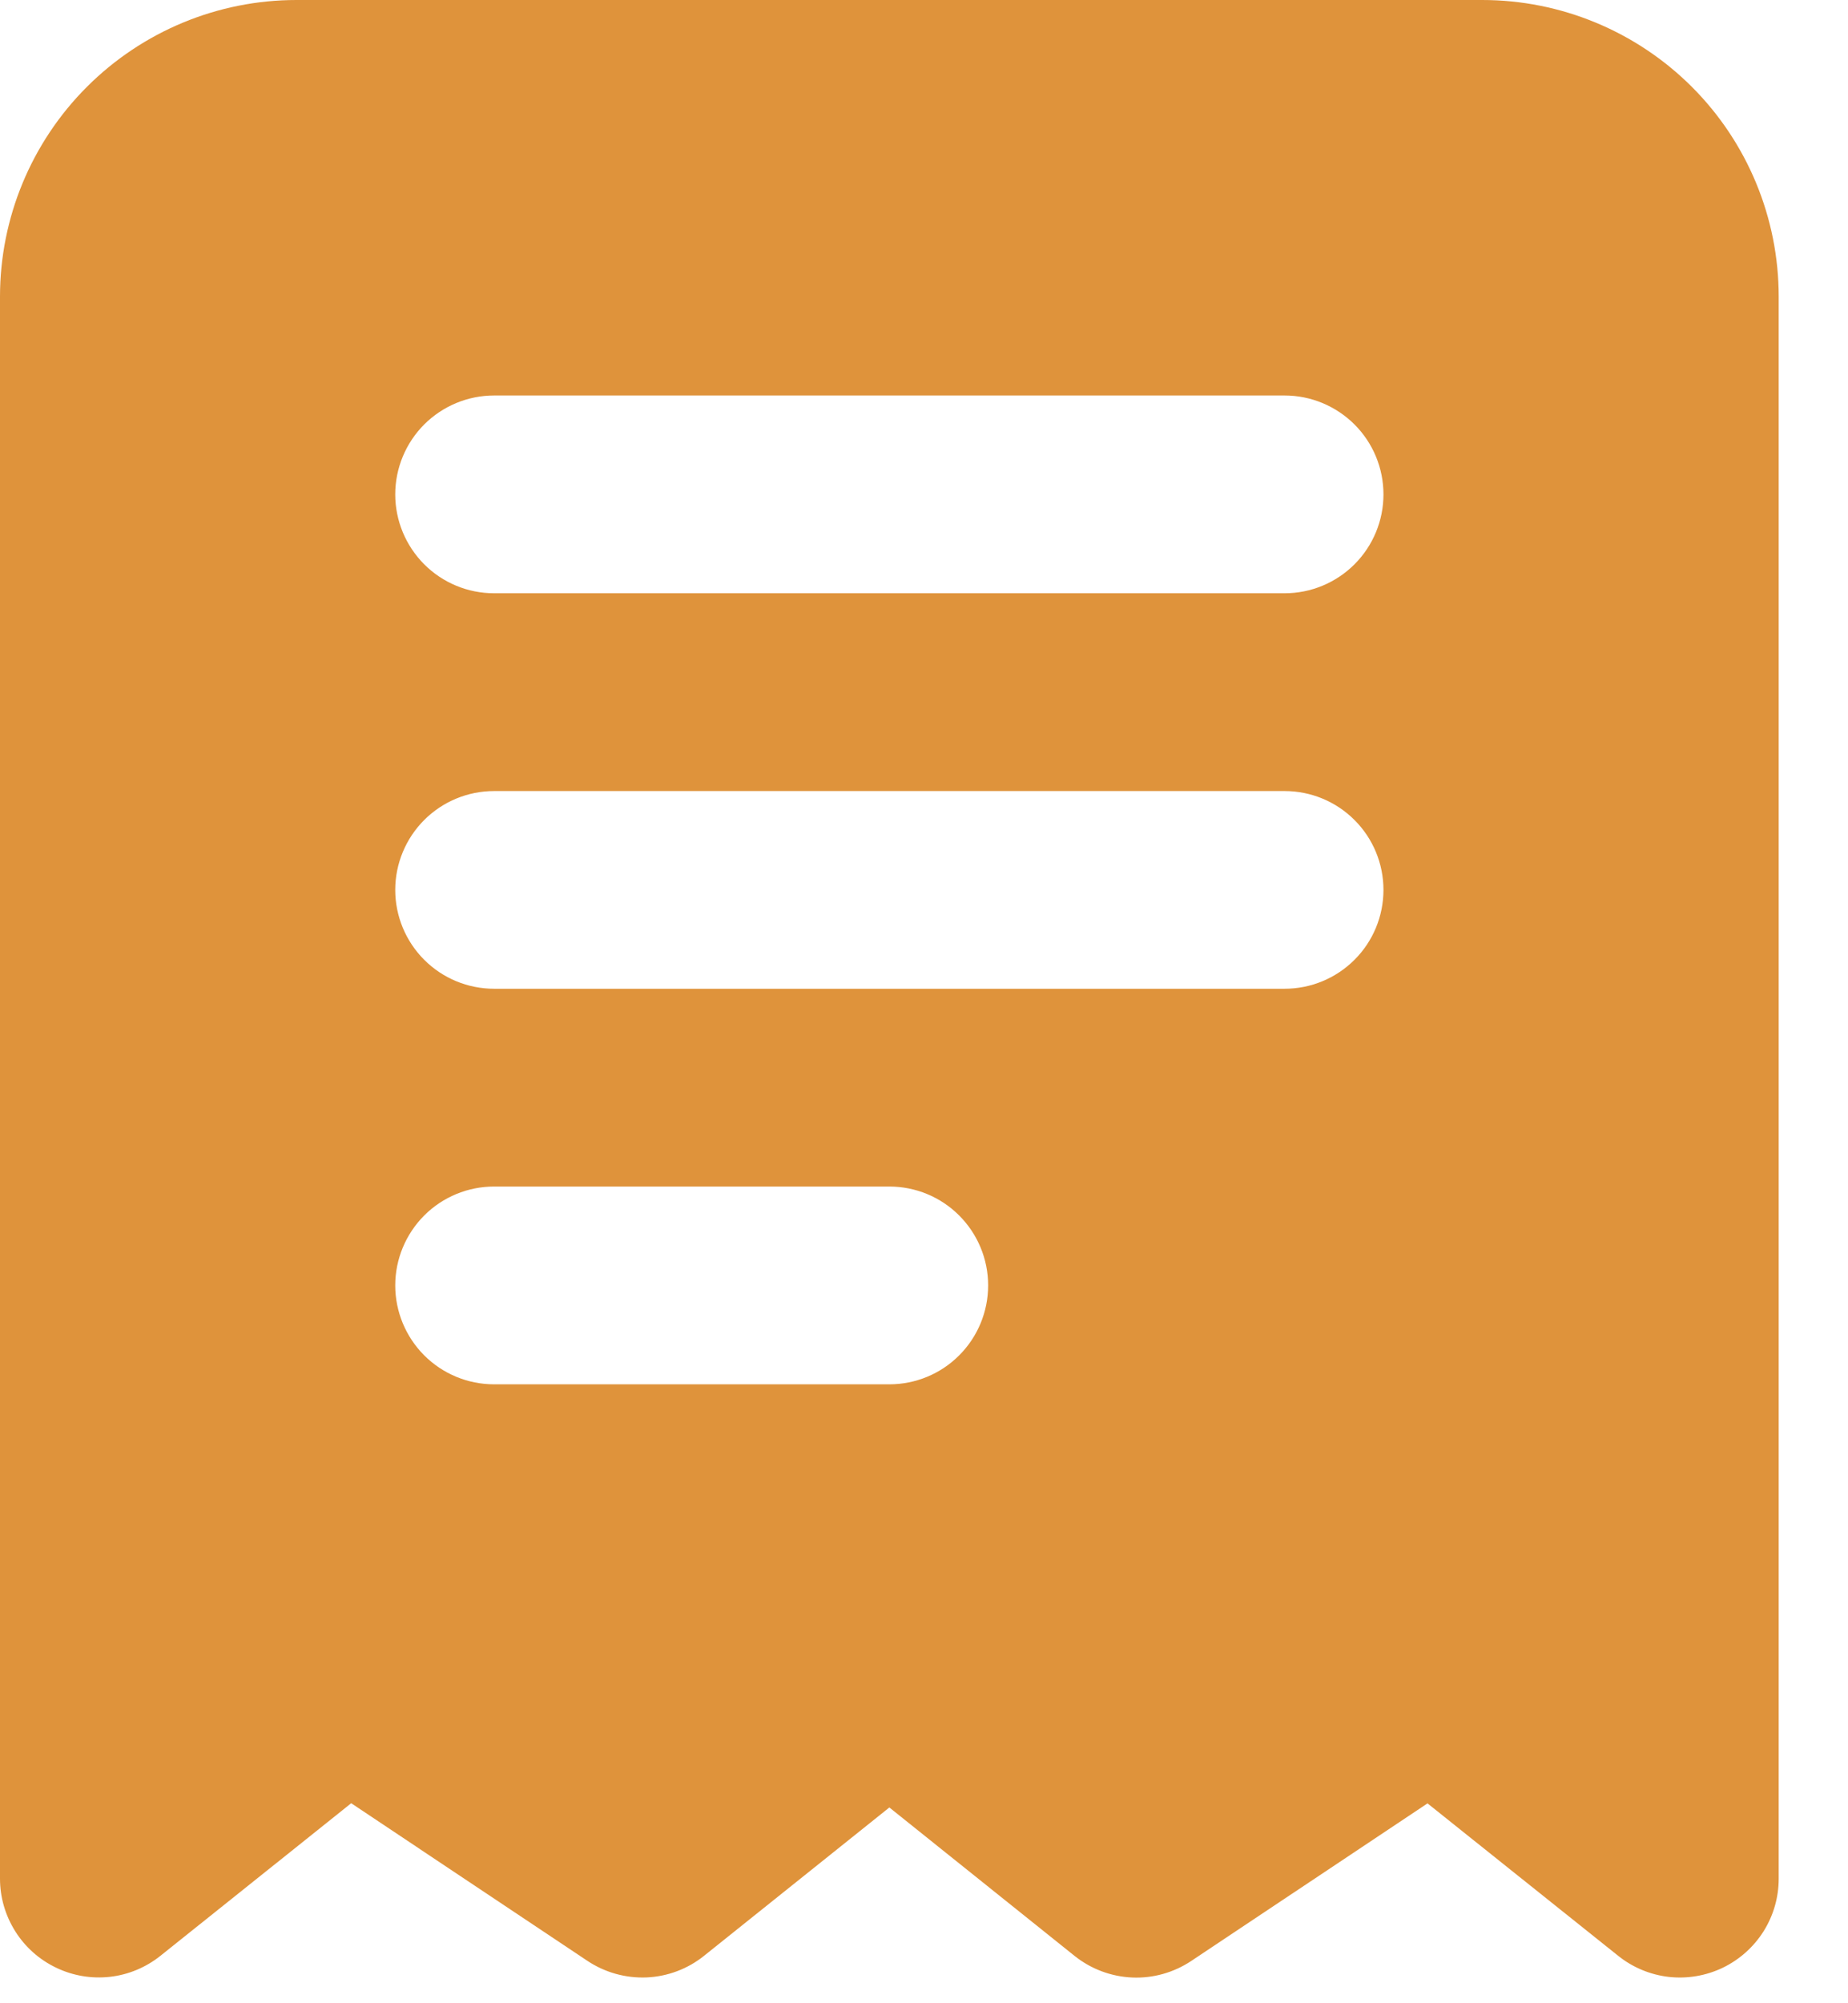 <svg width="24" height="26" viewBox="0 0 24 26" fill="none" xmlns="http://www.w3.org/2000/svg">
<path fill-rule="evenodd" clip-rule="evenodd" d="M0 3.85C0 2.829 0.406 1.85 1.128 1.128C1.85 0.406 2.829 0 3.85 0H19.25C20.271 0 21.25 0.406 21.973 1.128C22.695 1.85 23.1 2.829 23.1 3.85V24.384C23.1 24.625 23.032 24.862 22.903 25.067C22.774 25.271 22.59 25.435 22.372 25.54C22.154 25.644 21.911 25.685 21.671 25.658C21.431 25.63 21.203 25.535 21.015 25.384L18.539 23.406L15.471 25.451C15.244 25.602 14.975 25.678 14.703 25.666C14.431 25.654 14.169 25.556 13.956 25.386L11.55 23.459L9.144 25.384C8.931 25.555 8.67 25.653 8.397 25.665C8.125 25.676 7.856 25.601 7.629 25.45L4.561 23.404L2.084 25.384C1.895 25.535 1.668 25.63 1.428 25.657C1.188 25.684 0.945 25.643 0.728 25.538C0.51 25.434 0.326 25.27 0.198 25.066C0.069 24.861 0 24.625 0 24.384V3.85ZM6.417 5.133C6.076 5.133 5.75 5.269 5.509 5.509C5.269 5.75 5.133 6.076 5.133 6.417C5.133 6.757 5.269 7.083 5.509 7.324C5.75 7.565 6.076 7.7 6.417 7.7H16.683C17.024 7.7 17.35 7.565 17.591 7.324C17.832 7.083 17.967 6.757 17.967 6.417C17.967 6.076 17.832 5.75 17.591 5.509C17.35 5.269 17.024 5.133 16.683 5.133H6.417ZM6.417 10.267C6.076 10.267 5.75 10.402 5.509 10.643C5.269 10.883 5.133 11.21 5.133 11.55C5.133 11.89 5.269 12.217 5.509 12.457C5.75 12.698 6.076 12.833 6.417 12.833H16.683C17.024 12.833 17.35 12.698 17.591 12.457C17.832 12.217 17.967 11.89 17.967 11.55C17.967 11.21 17.832 10.883 17.591 10.643C17.35 10.402 17.024 10.267 16.683 10.267H6.417ZM6.417 15.4C6.076 15.4 5.75 15.535 5.509 15.776C5.269 16.017 5.133 16.343 5.133 16.683C5.133 17.024 5.269 17.35 5.509 17.591C5.75 17.832 6.076 17.967 6.417 17.967H11.55C11.89 17.967 12.217 17.832 12.457 17.591C12.698 17.35 12.833 17.024 12.833 16.683C12.833 16.343 12.698 16.017 12.457 15.776C12.217 15.535 11.89 15.4 11.55 15.4H6.417Z" fill="#DF933B"/>
</svg>
